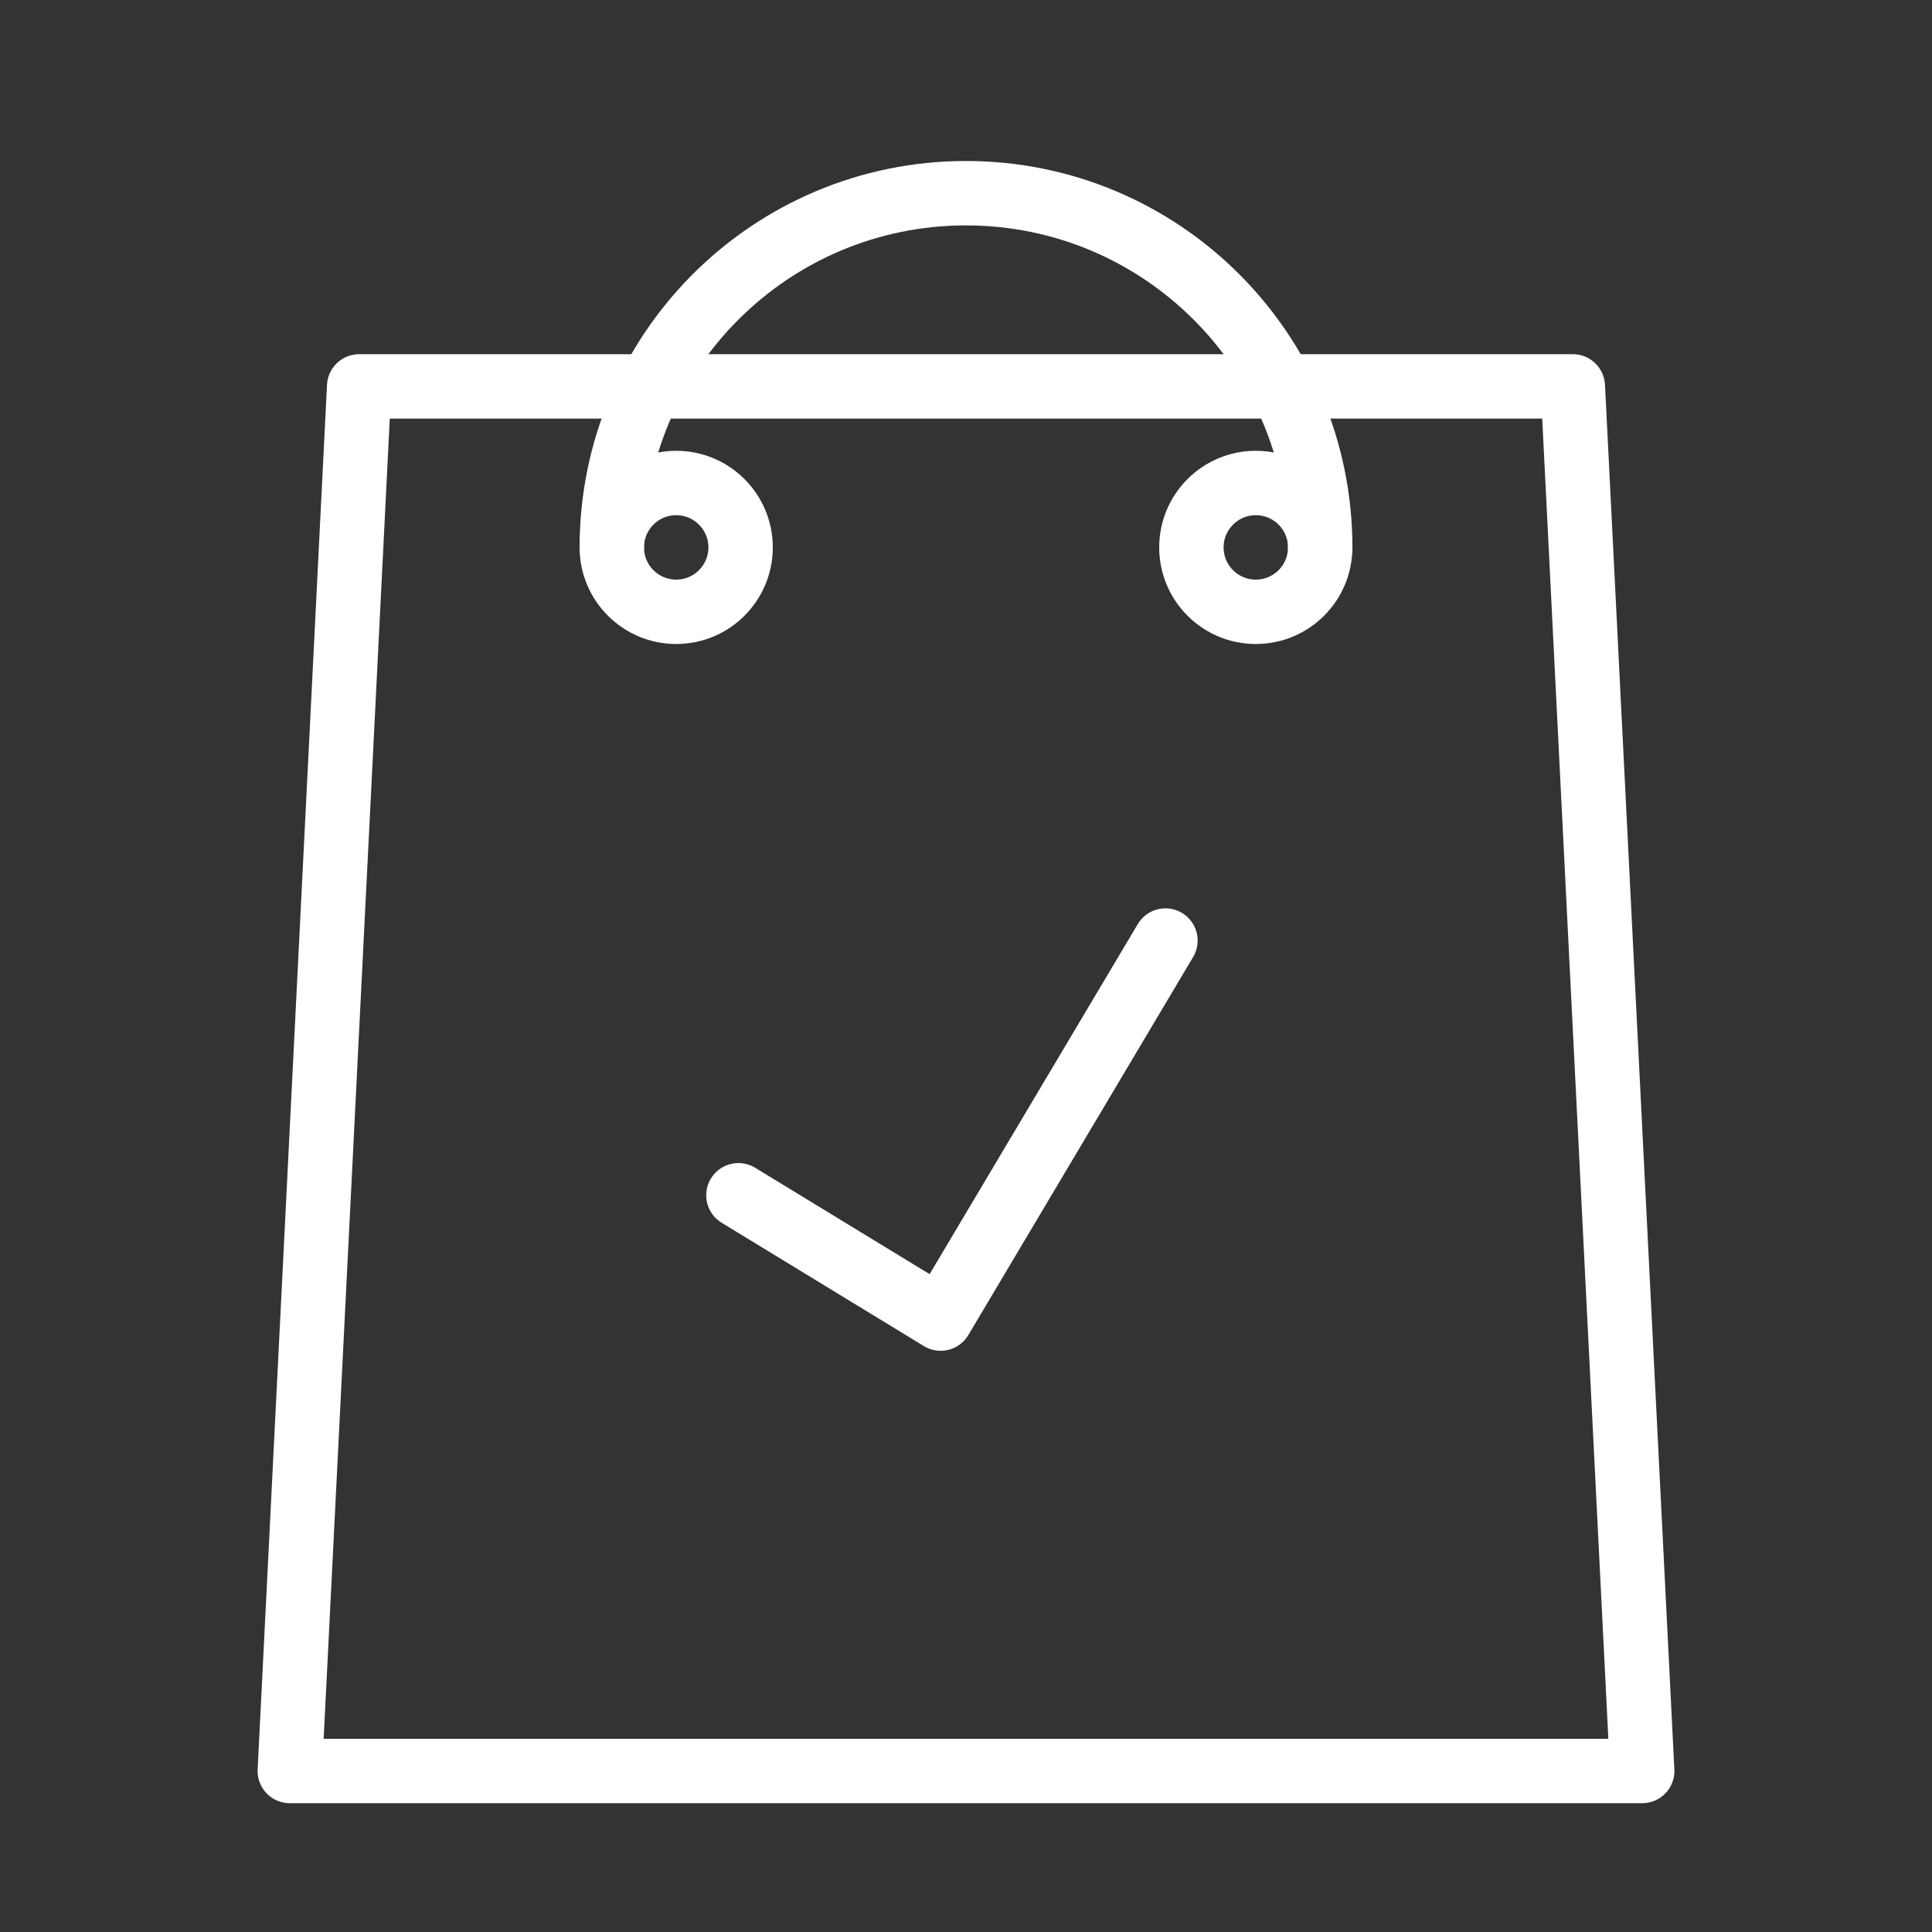 <?xml version="1.0" encoding="UTF-8" standalone="no"?>
<svg width="60px" height="60px" viewBox="0 0 60 60" version="1.1" xmlns="http://www.w3.org/2000/svg" xmlns:xlink="http://www.w3.org/1999/xlink" xmlns:sketch="http://www.bohemiancoding.com/sketch/ns">
    <rect x="0" y="0" width="60" height="60" fill="#333333" stroke="none"/>
    <!-- Generator: Sketch 3.2.2 (9983) - http://www.bohemiancoding.com/sketch -->
    <title>BagOK</title>
    <desc>Created with Sketch.</desc>
    <defs></defs>
    <g id="stroked" stroke="none" stroke-width="1" fill="none" fill-rule="evenodd" sketch:type="MSPage">
        <g id="Marketing" sketch:type="MSLayerGroup" transform="translate(-478, -110)" stroke="#ffffff" stroke-width="2" stroke-linecap="round" stroke-linejoin="round">
            <g id="BagOK" transform="translate(487, 116)" sketch:type="MSShapeGroup">
                <path d="M2.154,6 L39.846,6 L42,49 L0,49 L2.154,6 Z" id="Rectangle-1454"></path>
                <path d="M13.932,23.21 L20.913,34.95 L27.194,31.12" id="Line" transform="translate(20.563, 29.08) scale(-1, 1) translate(-20.563, -29.08) "></path>
                <circle id="Oval-1350" cx="30" cy="11" r="2"></circle>
                <circle id="Oval-1351" cx="12" cy="11" r="2"></circle>
                <path d="M32,11 C32,4.925 27.075,0 21,0 C14.925,0 10,4.925 10,11" id="Oval-1352"></path>
            </g>
        </g>
    </g>
</svg>